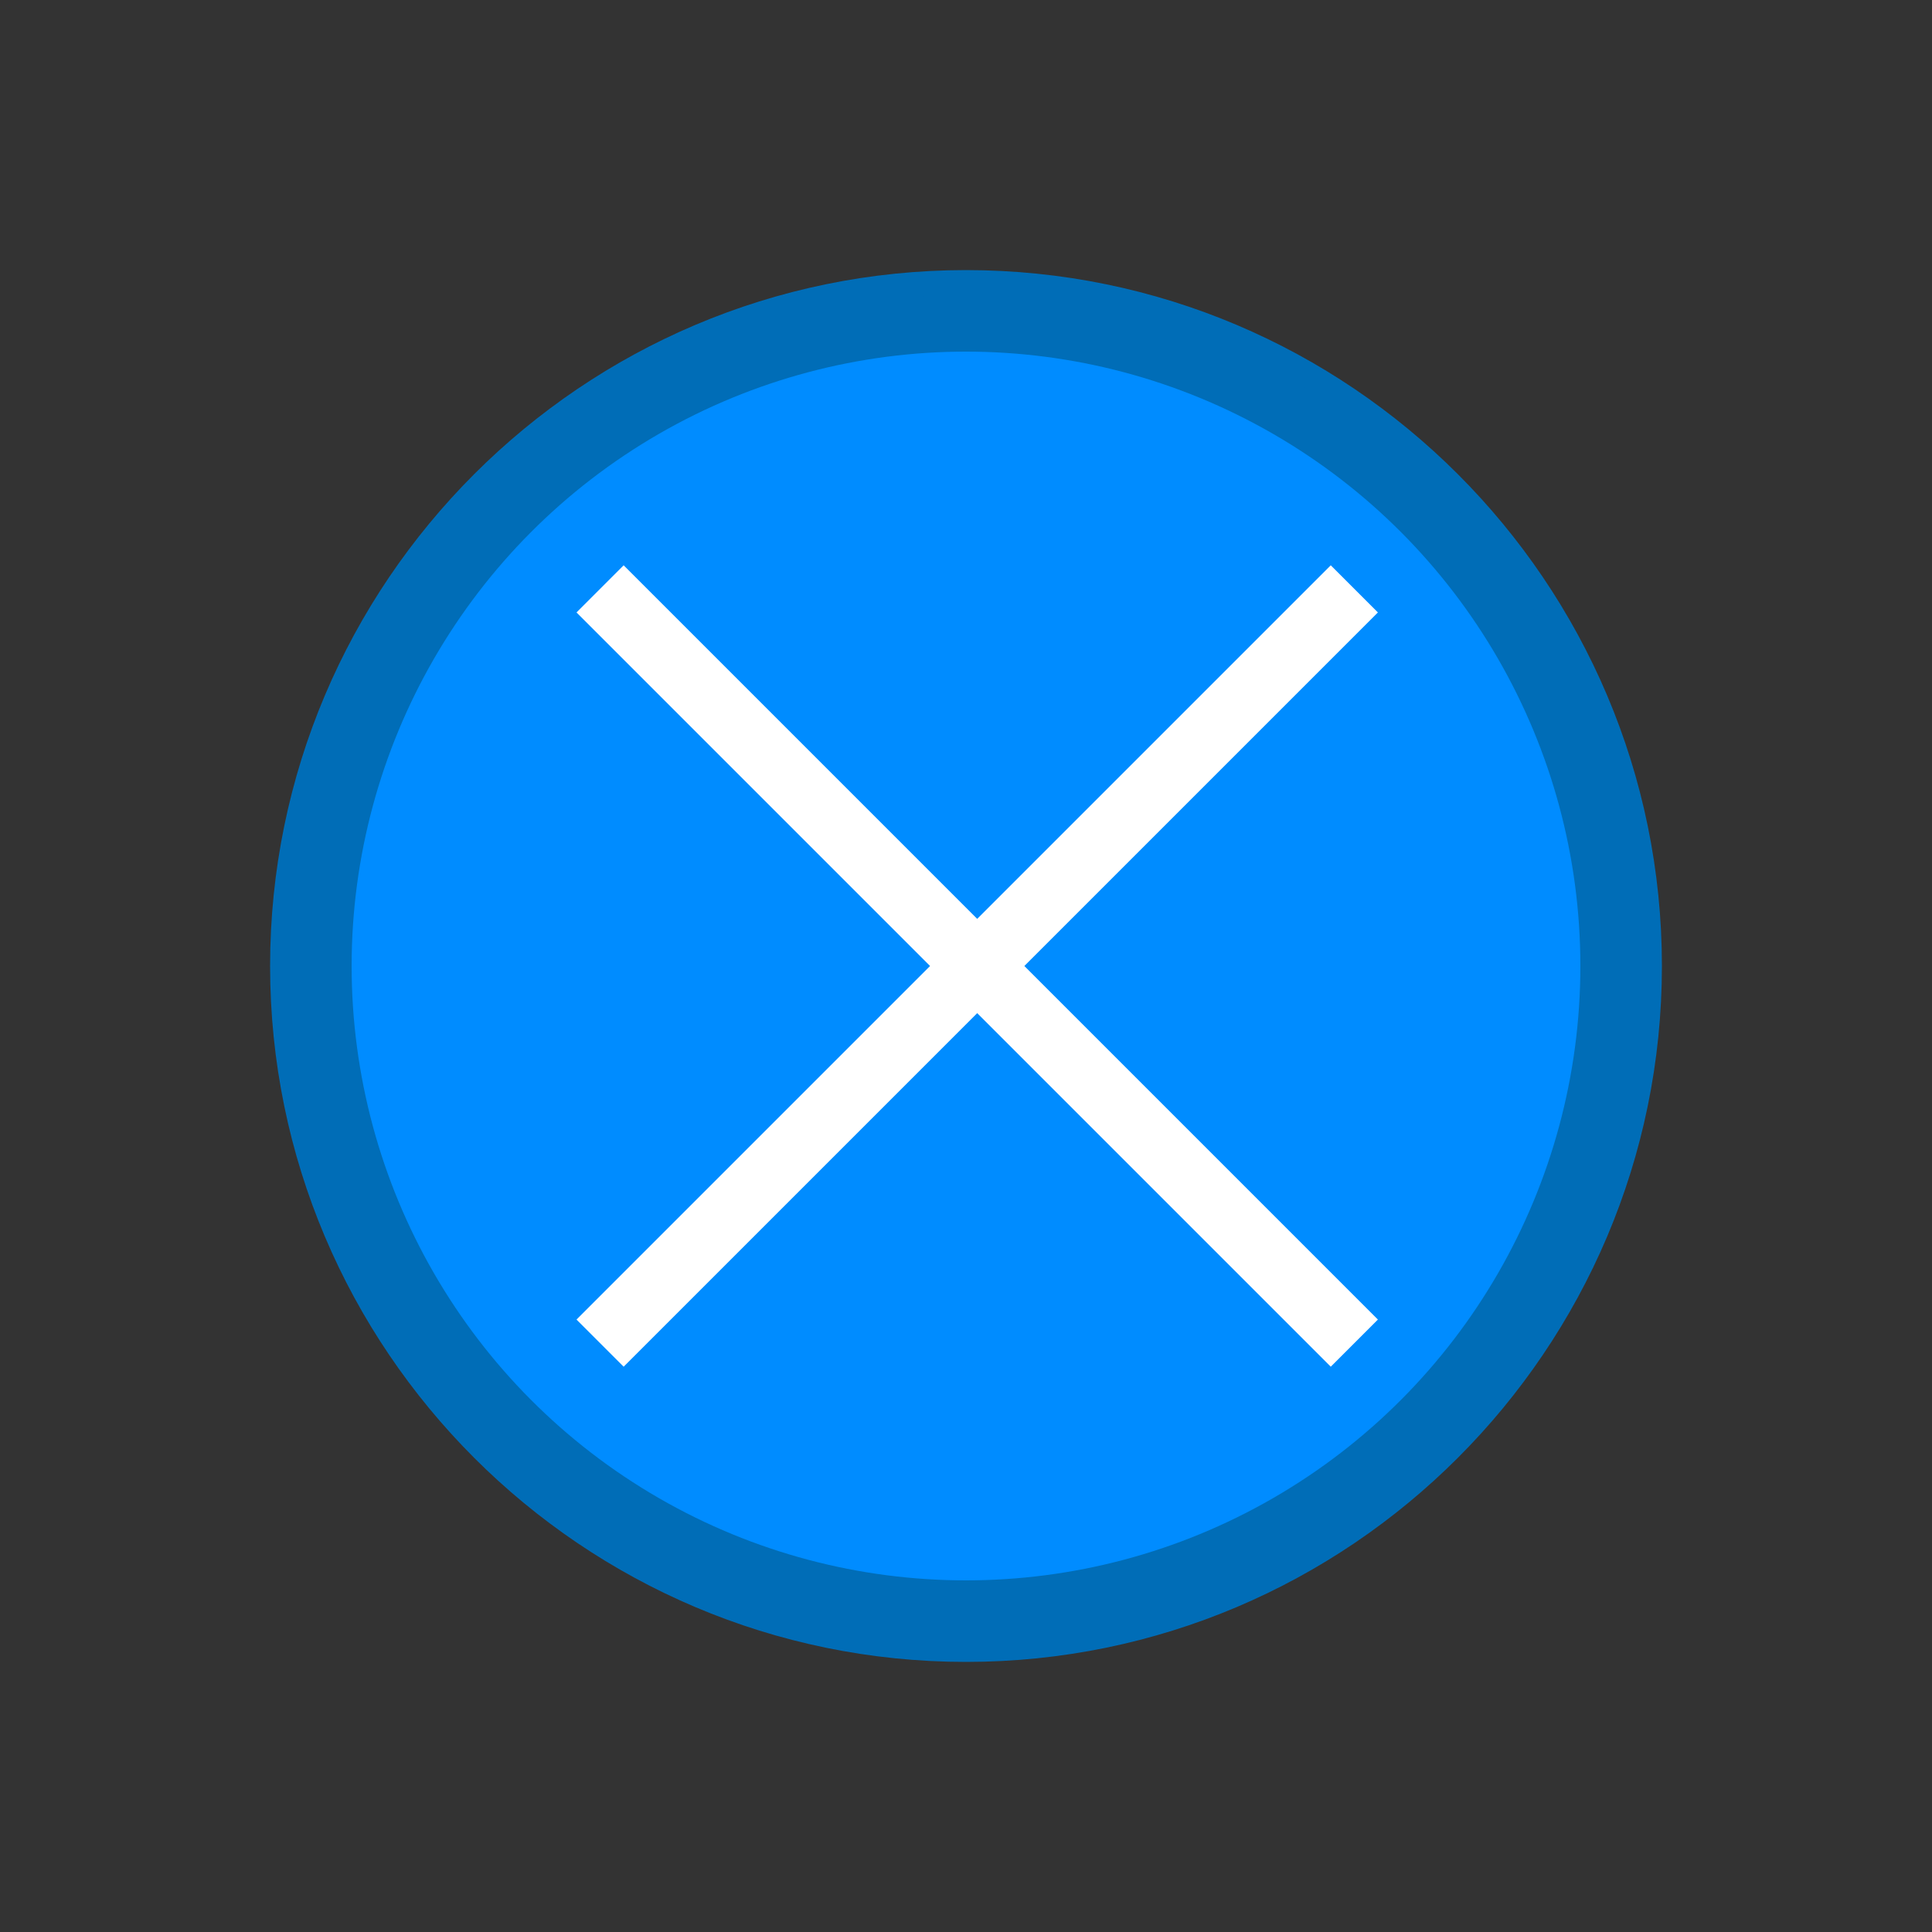 <?xml version="1.0" encoding="UTF-8"?>
<svg xmlns="http://www.w3.org/2000/svg" version="1.1" viewBox="0 0 500 500">
  <rect x="0" y="0" width="500" height="500" fill="#333333" stroke="none"/>
  <defs>
    <style>
      .cls-1 {
        fill: #008cff;
      }

      .cls-2 {
        fill: #fff;
      }

      .cls-3 {
        fill: #006db7;
      }
    </style>
  </defs>
  <!-- Generator: Adobe Illustrator 28.6.0, SVG Export Plug-In . SVG Version: 1.2.0 Build 709)  -->
  <g>
    <g id="Layer_1">
      <g>
        <g>
          <circle class="cls-3" cx="250" cy="250" r="176.9" transform="translate(-103.6 250) rotate(-45)"/>
          <path class="cls-3" d="M250,430.1c-99.3,0-180.1-80.8-180.1-180.1S150.7,69.9,250,69.9s180.1,80.8,180.1,180.1-80.8,180.1-180.1,180.1ZM250,76.4c-95.7,0-173.6,77.9-173.6,173.6s77.9,173.6,173.6,173.6,173.6-77.9,173.6-173.6-77.9-173.6-173.6-173.6Z"/>
        </g>
        <circle class="cls-1" cx="250" cy="250" r="159"/>
        <polygon class="cls-2" points="356.6 158.5 344.4 146.3 252.9 237.8 161.4 146.3 149.2 158.5 240.7 250 149.2 341.5 161.4 353.7 252.9 262.2 344.4 353.7 356.6 341.5 265.1 250 356.6 158.5"/>
      </g>
    </g>
  </g>
</svg>